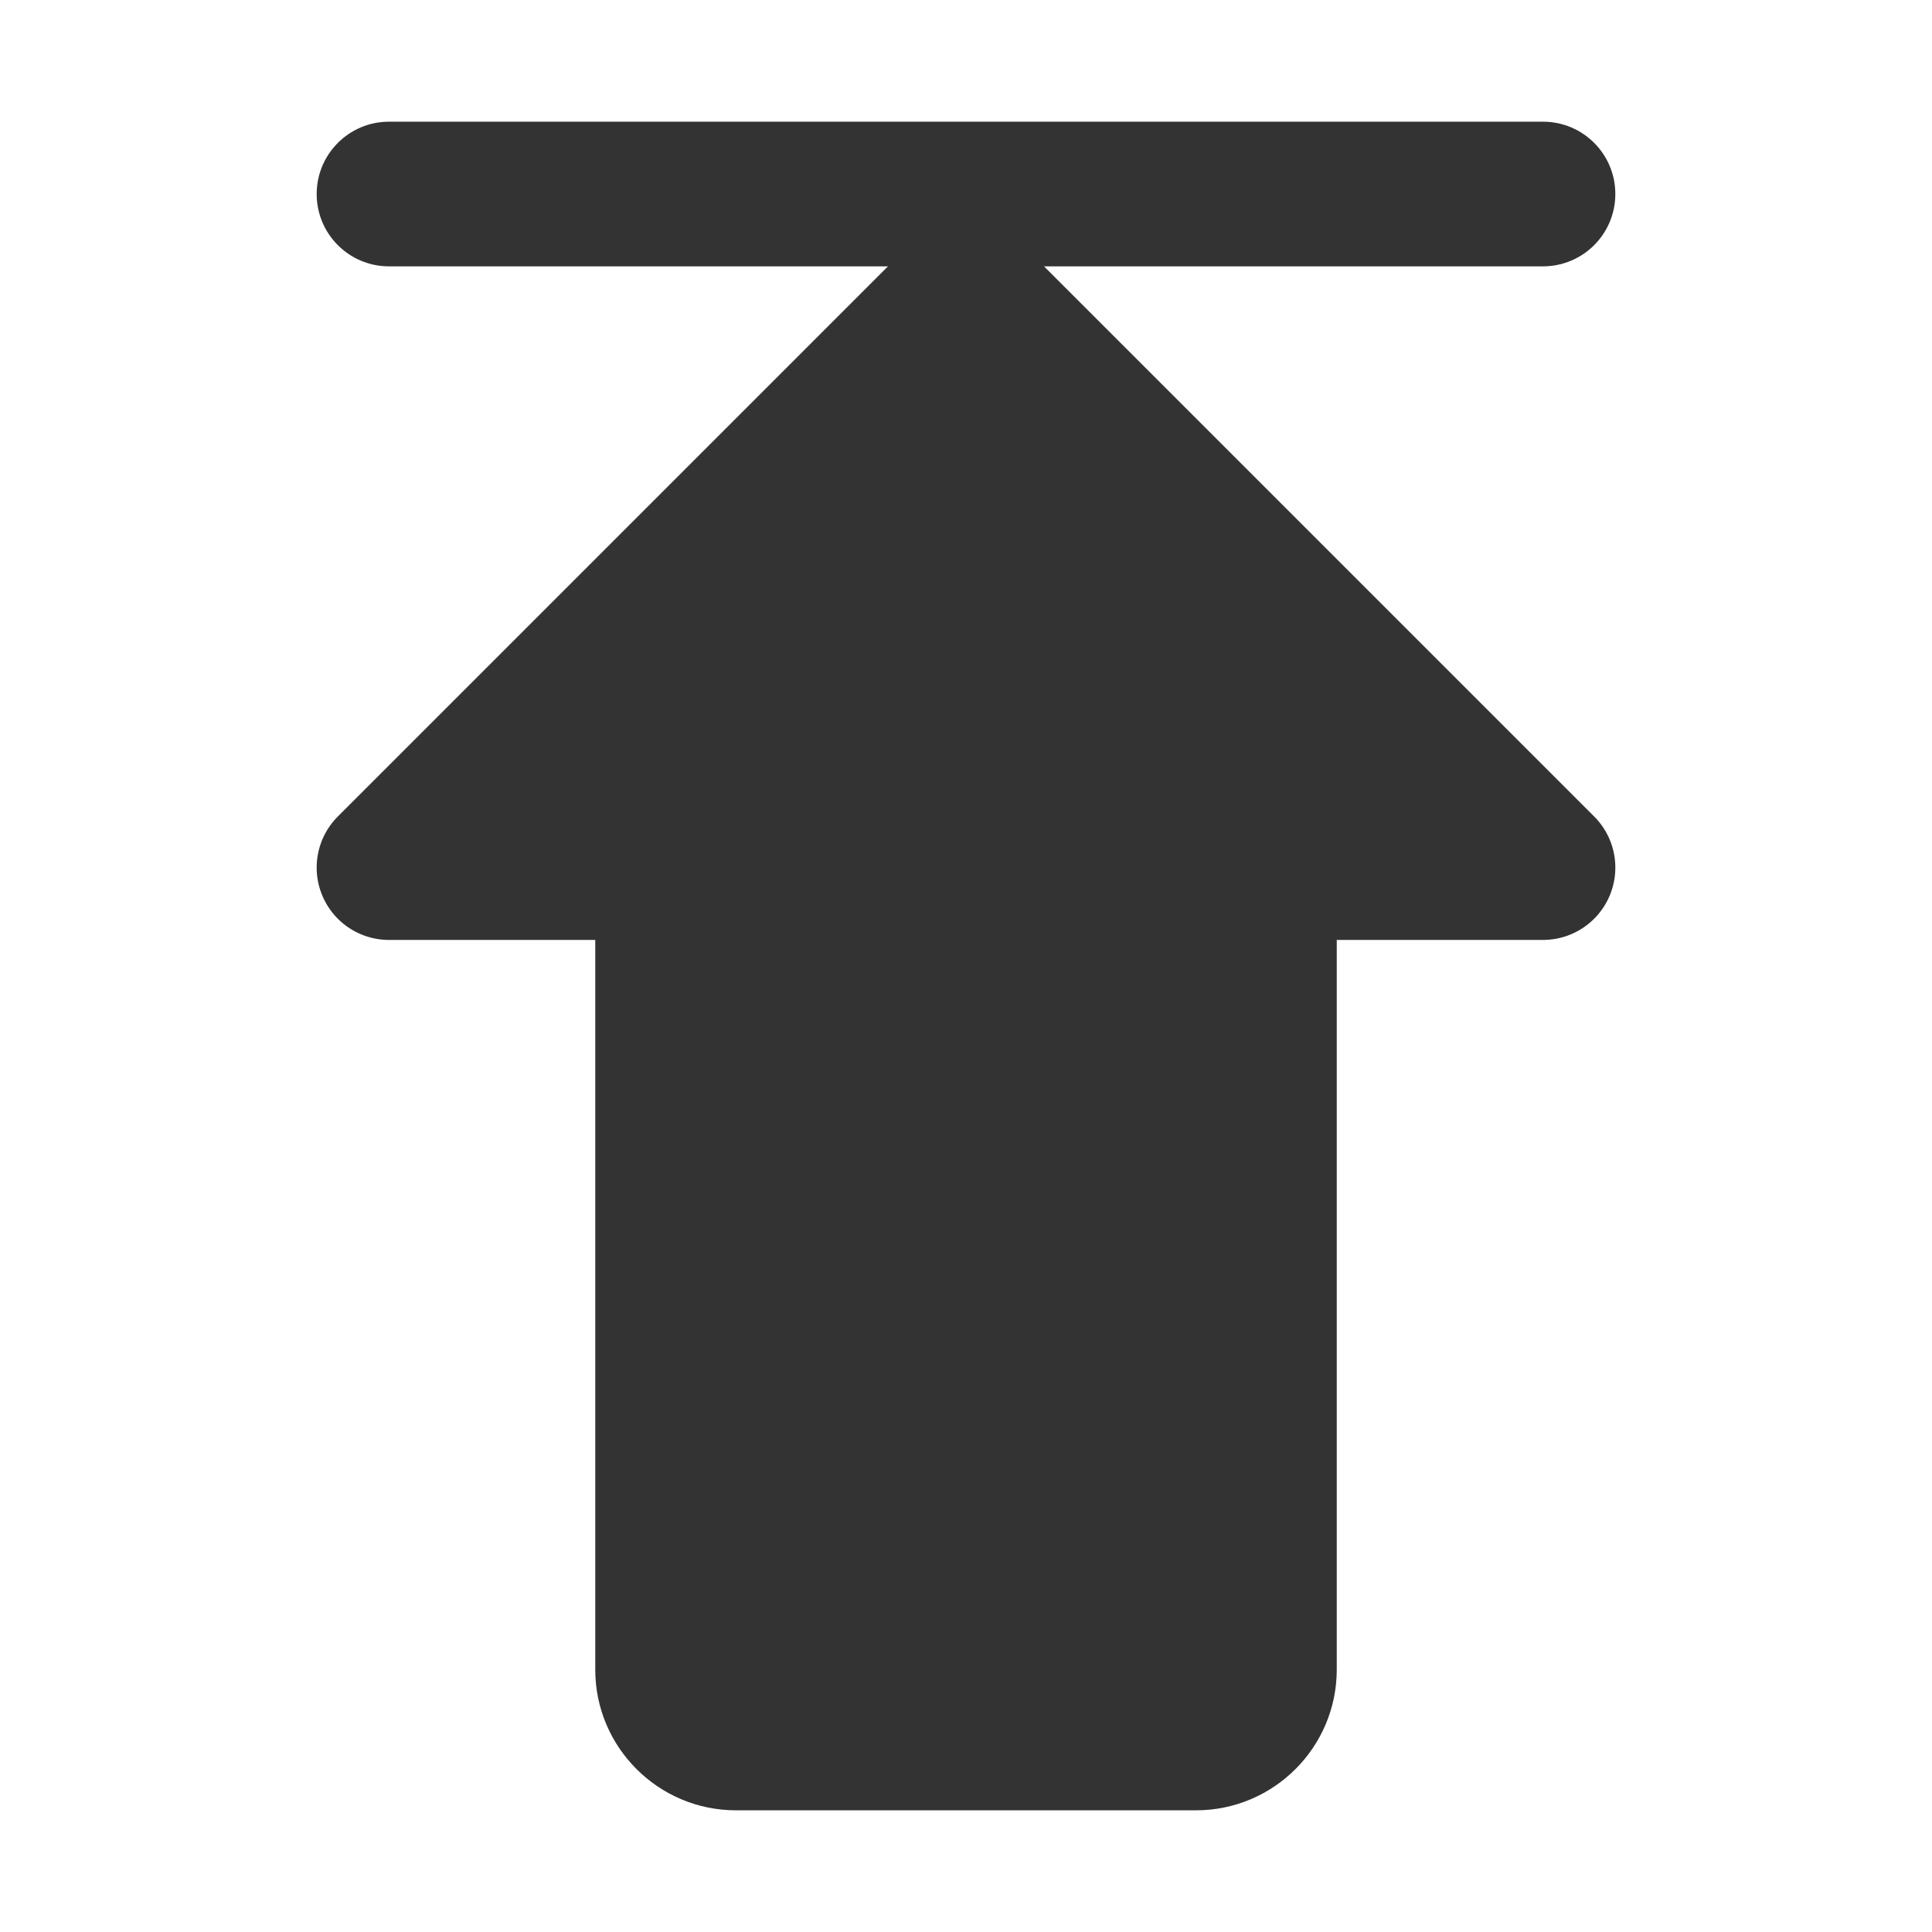 <?xml version="1.0" standalone="no"?><!DOCTYPE svg PUBLIC "-//W3C//DTD SVG 1.1//EN" "http://www.w3.org/Graphics/SVG/1.1/DTD/svg11.dtd"><svg class="icon" width="200px" height="200.00px" viewBox="0 0 1024 1024" version="1.1" xmlns="http://www.w3.org/2000/svg"><path fill="#333333" d="M511.99 498.18H206.18c-15.51 0-29.49-9.34-35.41-23.67a38.297 38.297 0 0 1 8.31-41.77L484.9 126.92c14.97-14.97 39.23-14.97 54.21 0 14.97 14.97 14.97 39.24 0 54.21l-240.4 240.39h213.28c21.18 0 38.33 17.16 38.33 38.33 0.01 21.17-17.15 38.33-38.33 38.33z"  /><path fill="#333333" d="M817.82 498.18H511.99c-21.18 0-38.33-17.16-38.33-38.33 0-21.17 17.16-38.33 38.33-38.33h213.28L484.89 181.13c-14.97-14.97-14.97-39.24 0-54.21 14.97-14.97 39.23-14.97 54.21 0l305.83 305.82a38.317 38.317 0 0 1 8.31 41.78 38.323 38.323 0 0 1-35.42 23.66z"  /><path fill="#333333" d="M633.94 921.17H390.05c-19.92 0-36.22-16.3-36.22-36.22V496.07c0-19.92 16.3-36.22 36.22-36.22h243.89c19.92 0 36.22 16.3 36.22 36.22v388.87c0 19.93-16.3 36.23-36.22 36.23z"  /><path fill="#333333" d="M633.94 959.5H390.06c-41.12 0-74.56-33.44-74.56-74.55V496.07c0-41.11 33.44-74.56 74.56-74.56h243.89c41.12 0 74.56 33.45 74.56 74.56v388.87c-0.01 41.12-33.45 74.56-74.57 74.56z m-241.78-76.67h239.67V498.18H392.16v384.65z"  /><path fill="#333333" d="M817.82 141.17H206.18c-21.18 0-38.33-17.16-38.33-38.33S185 64.5 206.18 64.5h611.65c21.18 0 38.33 17.16 38.33 38.33s-17.16 38.34-38.34 38.34z"  /><path fill="#333333" d="M829.05 456.17H221.82l293.89-288.34h-6.11z"  /></svg>